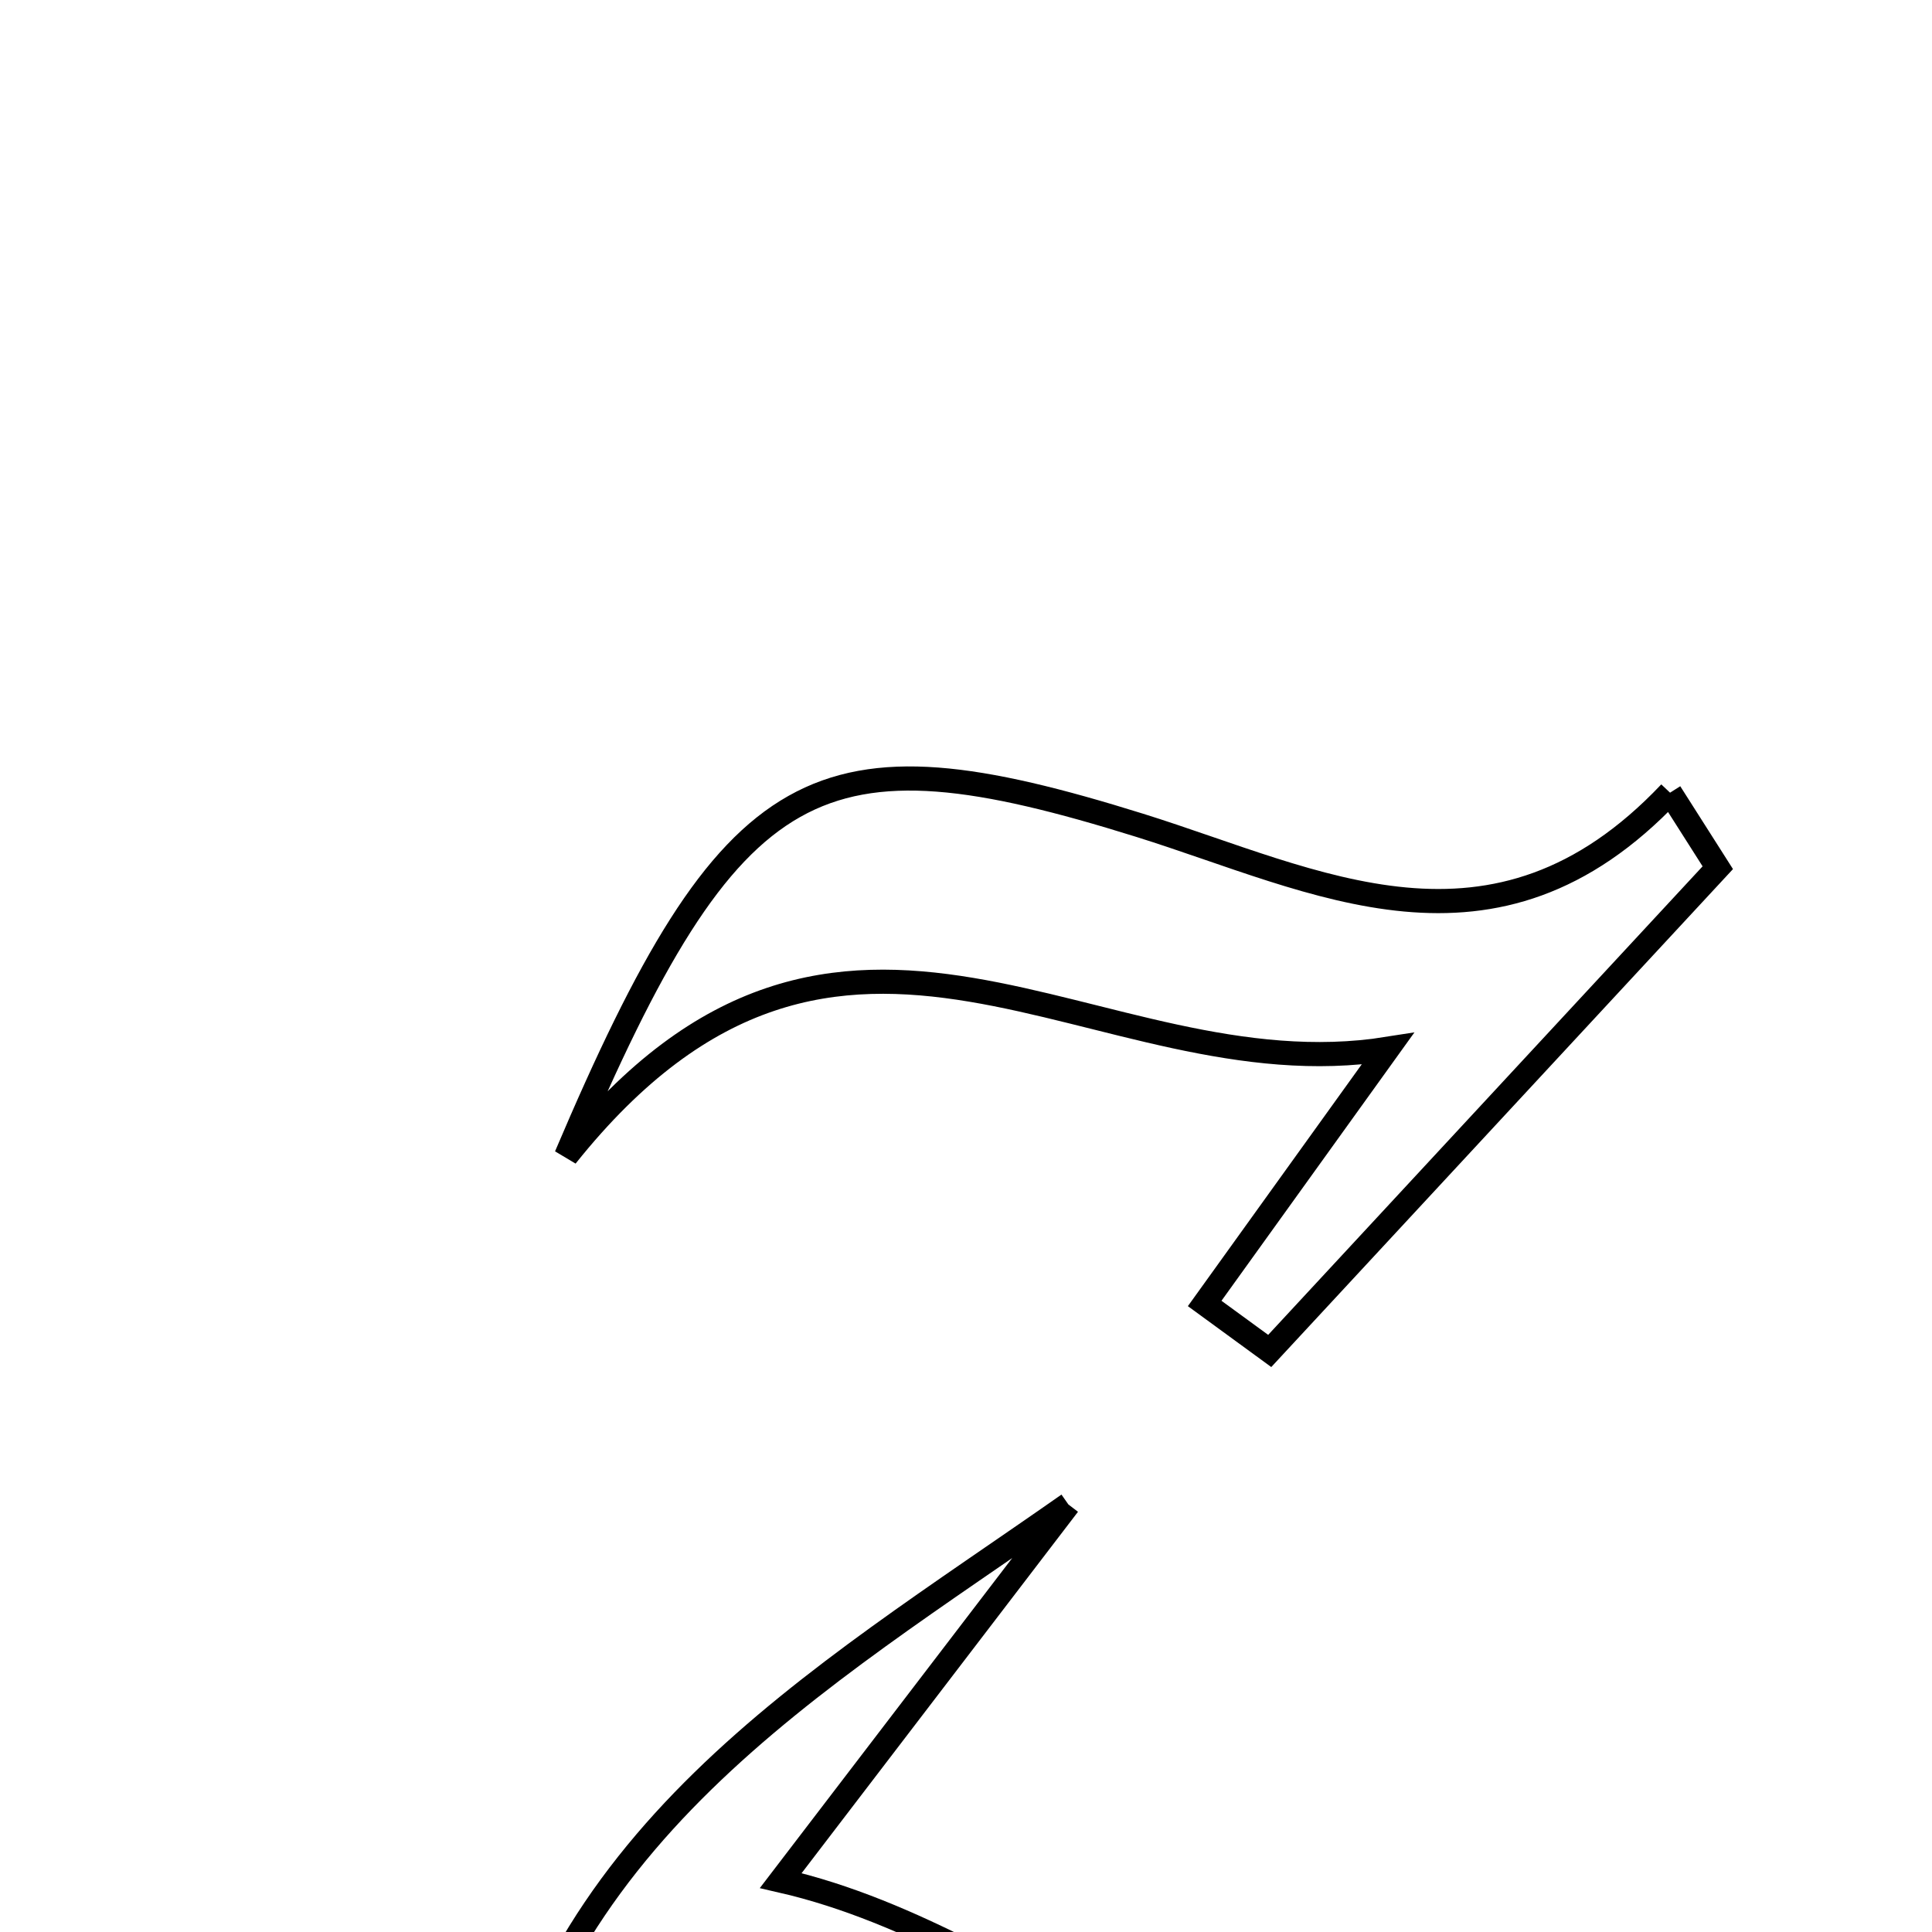 <svg xmlns="http://www.w3.org/2000/svg" viewBox="0.0 0.0 24.0 24.0" height="200px" width="200px"><path fill="none" stroke="black" stroke-width=".3" stroke-opacity="1.0"  filling="0" d="M20.746 9.847 C20.943 10.158 21.141 10.468 21.339 10.779 C19.483 12.78 17.628 14.781 15.773 16.782 C15.504 16.585 15.234 16.388 14.965 16.192 C15.598 15.312 16.23 14.432 17.239 13.029 C13.603 13.607 10.476 10.05 7.033 14.361 C9.095 9.507 10.155 9.003 14.157 10.252 C16.353 10.938 18.557 12.159 20.746 9.847"></path>
<path fill="none" stroke="black" stroke-width=".3" stroke-opacity="1.0"  filling="0" d="M13.272 18.689 C12.147 20.161 11.021 21.633 9.699 23.361 C13.017 24.12 15.408 27.235 19.228 25.961 C16.129 29.513 15.801 29.578 12.238 27.426 C10.286 26.246 8.429 24.209 6.061 27.136 C6.711 22.831 10.124 20.896 13.272 18.689"></path></svg>